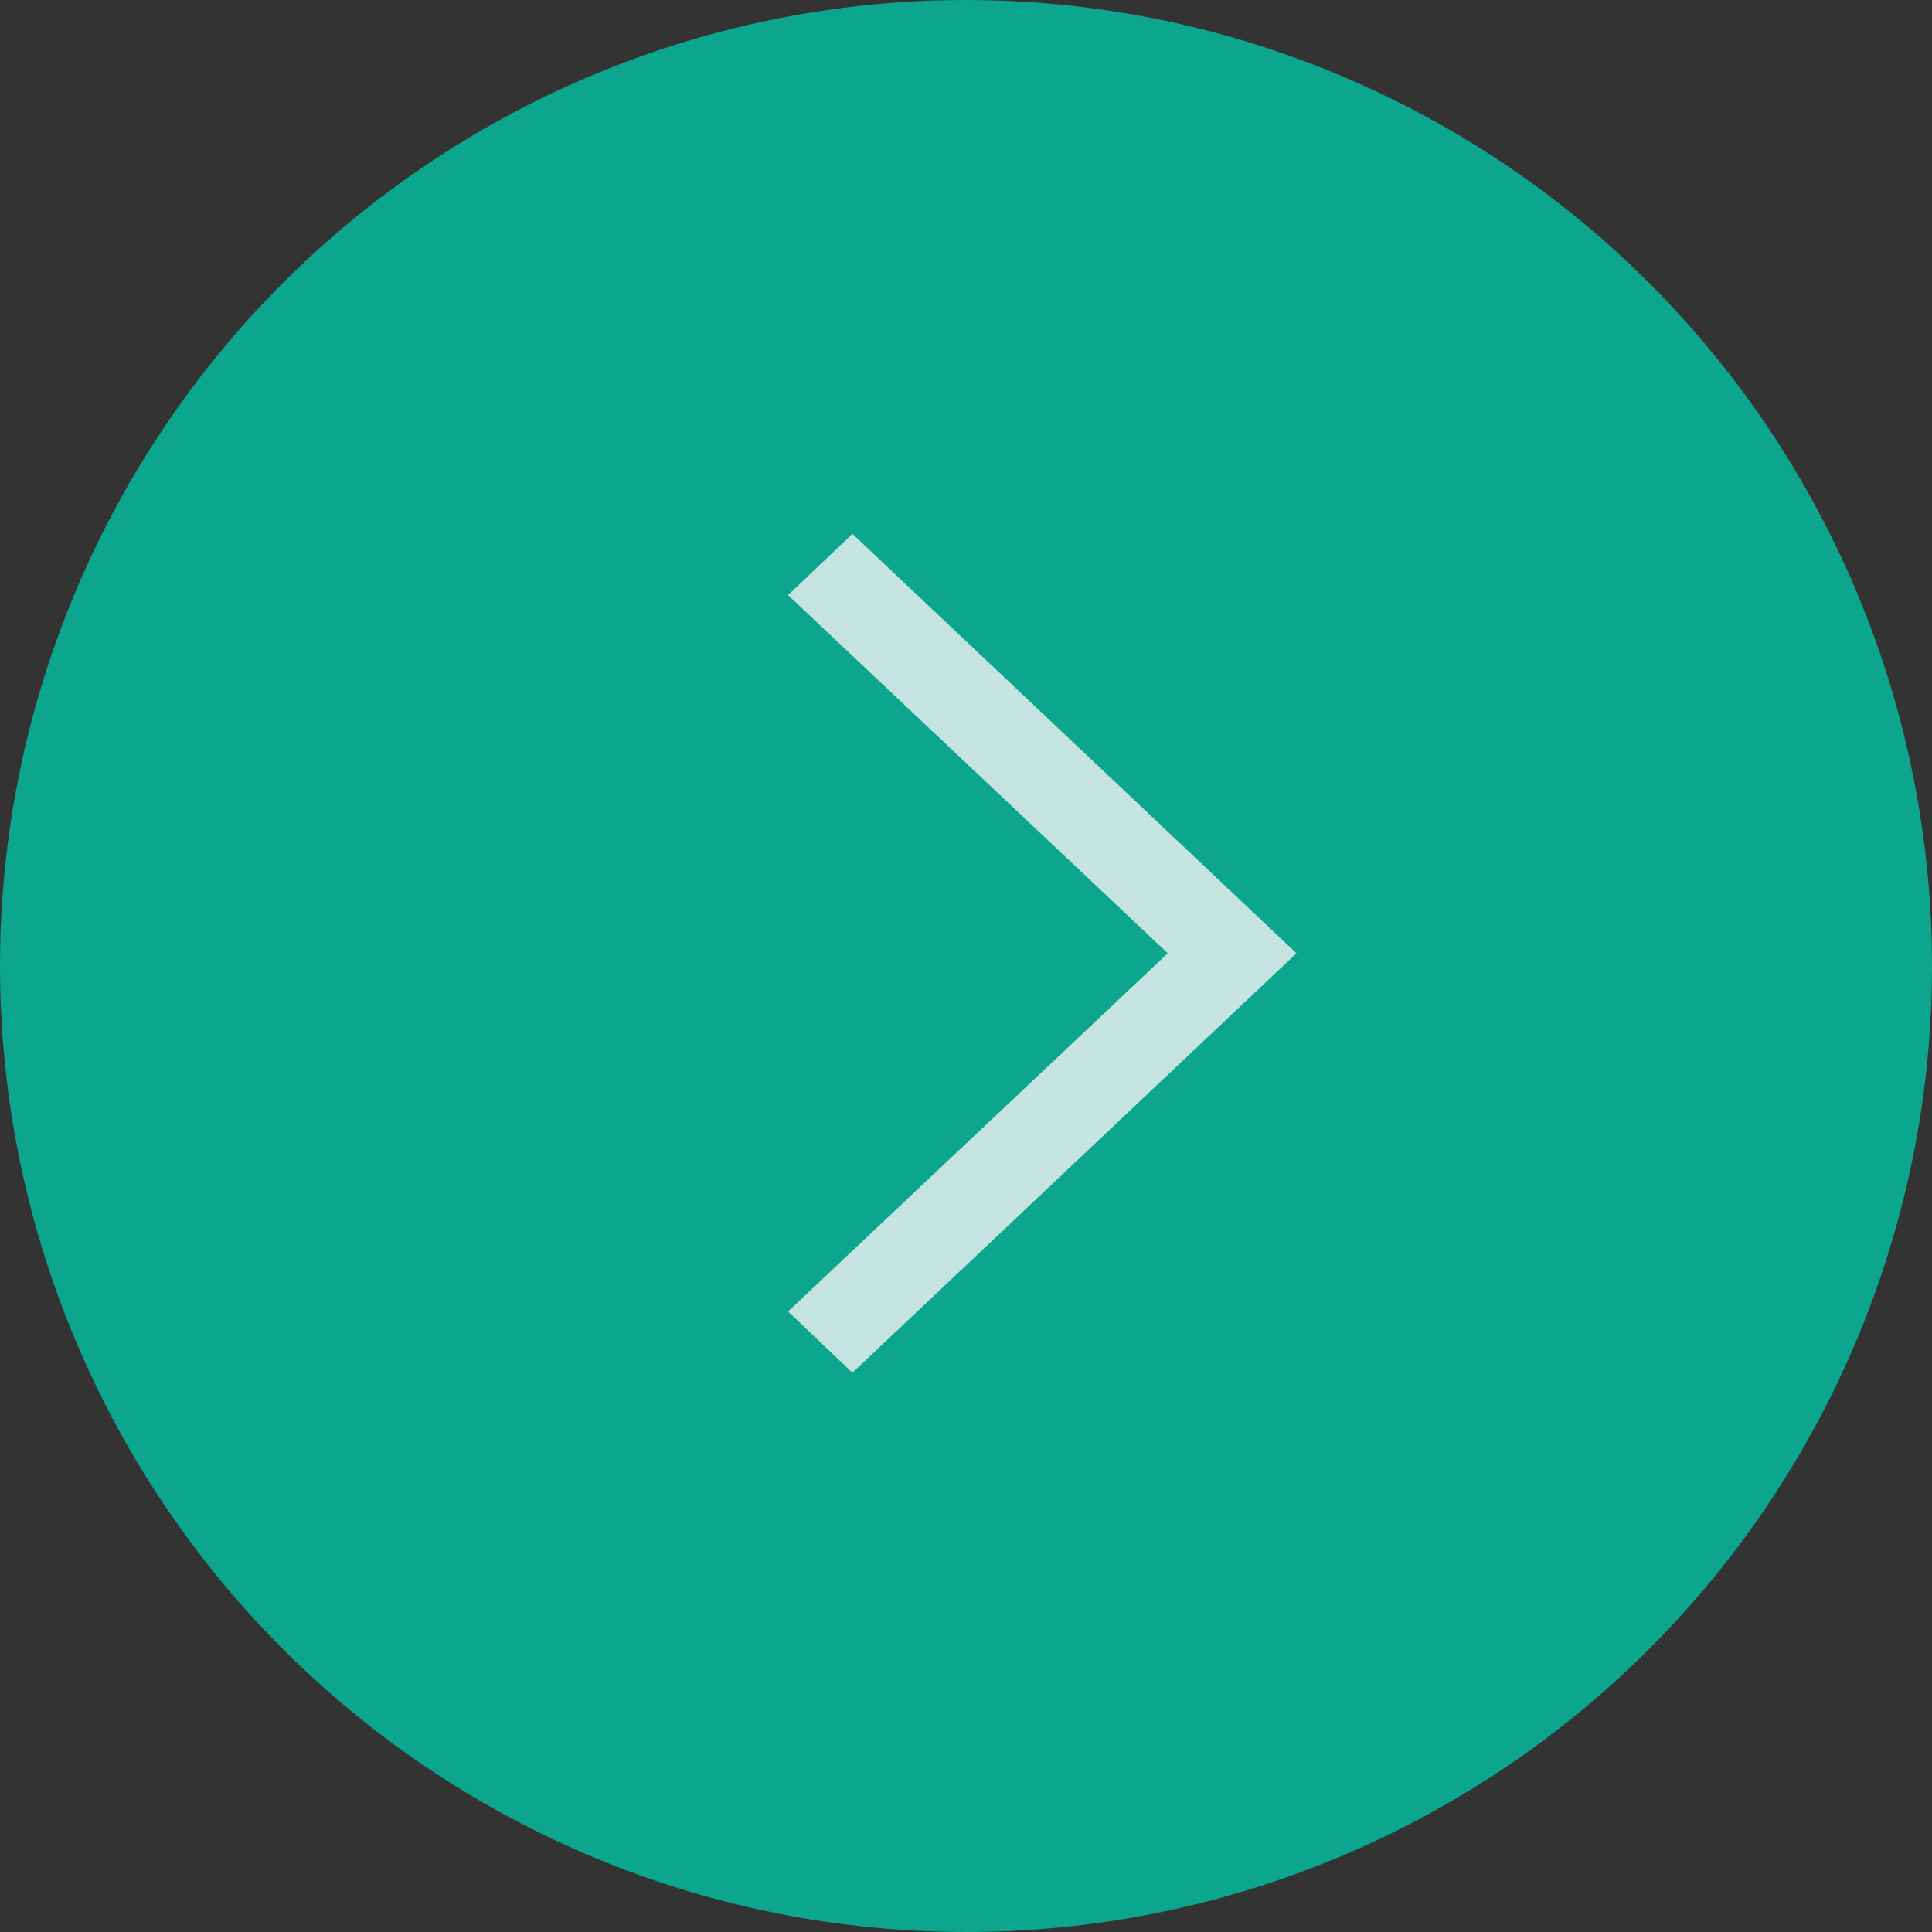 <svg width="76" height="76" viewBox="0 0 76 76" fill="none" xmlns="http://www.w3.org/2000/svg">
<rect x="0" y="0" width="76" height="76" fill="#333333" stroke="none"/>
<circle opacity="0.8" cx="38" cy="38" r="38" fill="#02C3A4"/>
<path opacity="0.8" d="M33.532 54L31 51.591L45.937 37.5L31 23.409L33.532 21L51 37.5L33.532 54Z" fill="#F3F3F3"/>
</svg>
